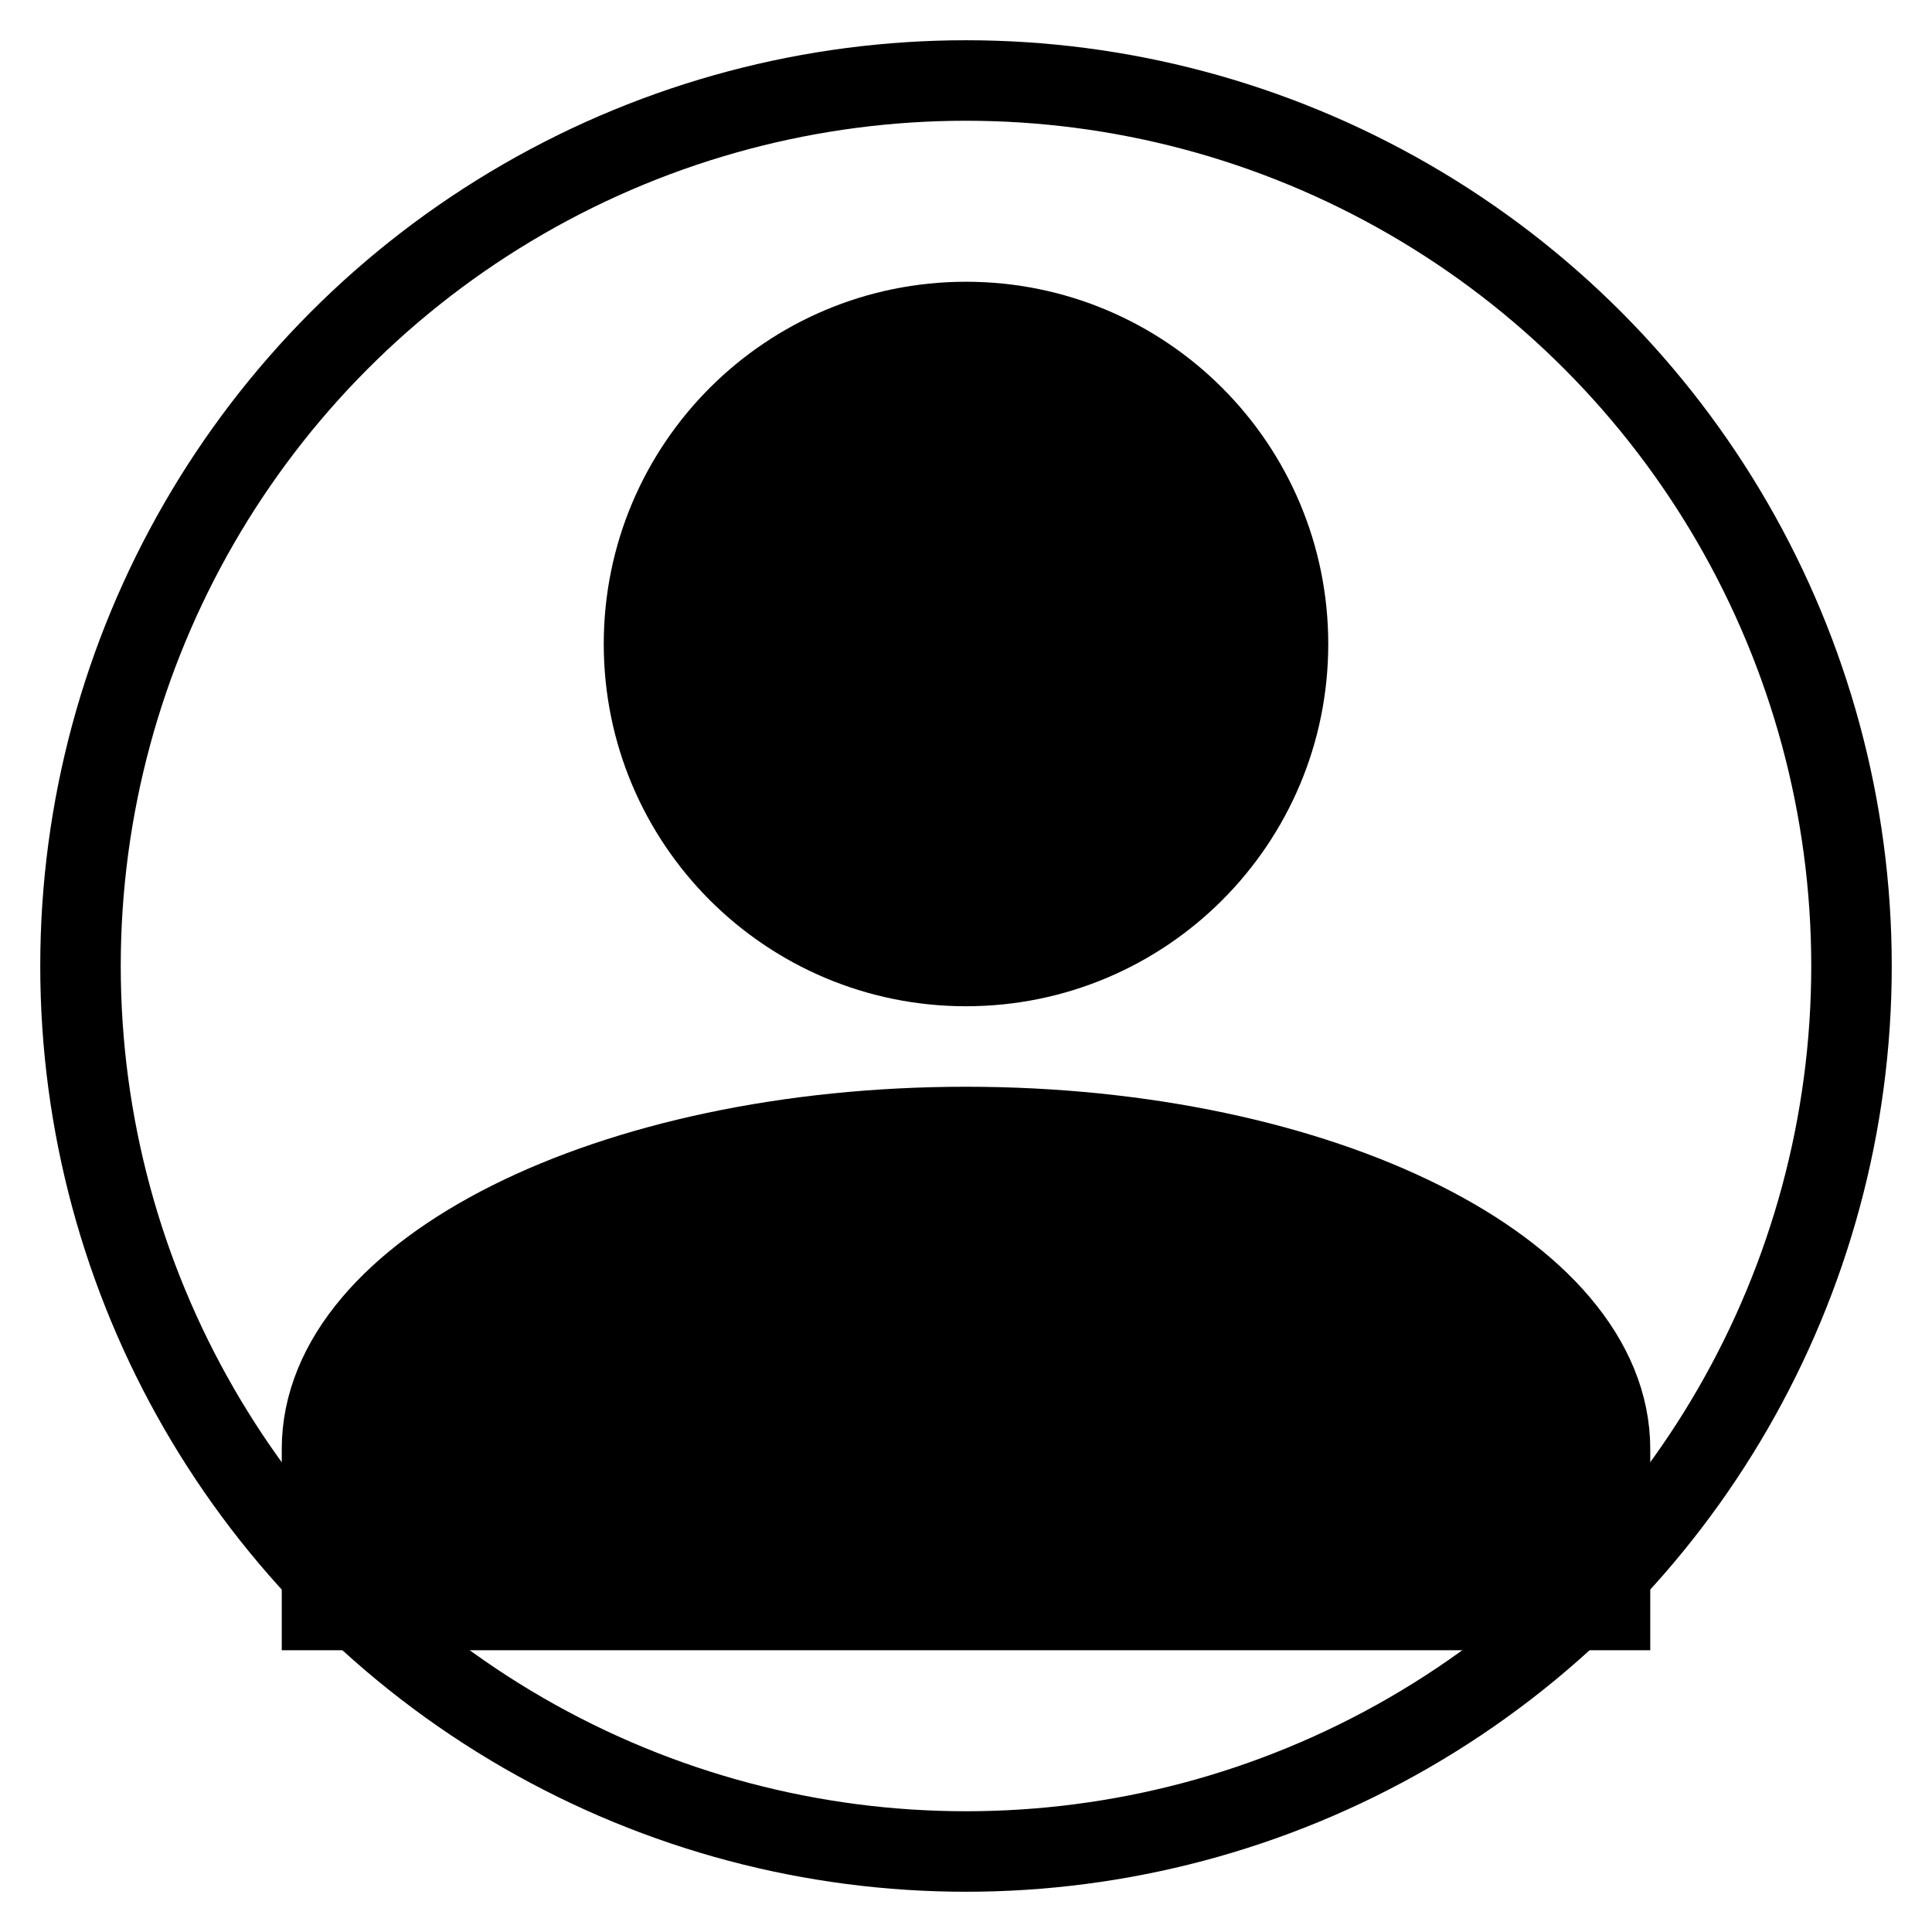 <svg xmlns="http://www.w3.org/2000/svg" fill="none" viewBox="0 0 24 24" stroke="currentColor" strokeWidth="2" class="w-6 h-6">
  <!-- Outer Circle (Black Border) -->
  <circle cx="12" cy="12" r="11" stroke="black" strokeWidth="2" fill="none" />
  
  <!-- User Icon (Filled with Black) -->
  <path strokeLinecap="round" strokeLinejoin="round" d="M12 12c2.21 0 4-1.79 4-4s-1.79-4-4-4-4 1.79-4 4 1.79 4 4 4zm0 2c-4.42 0-8 1.79-8 4v2h16v-2c0-2.21-3.58-4-8-4z" fill="black" />
</svg>
